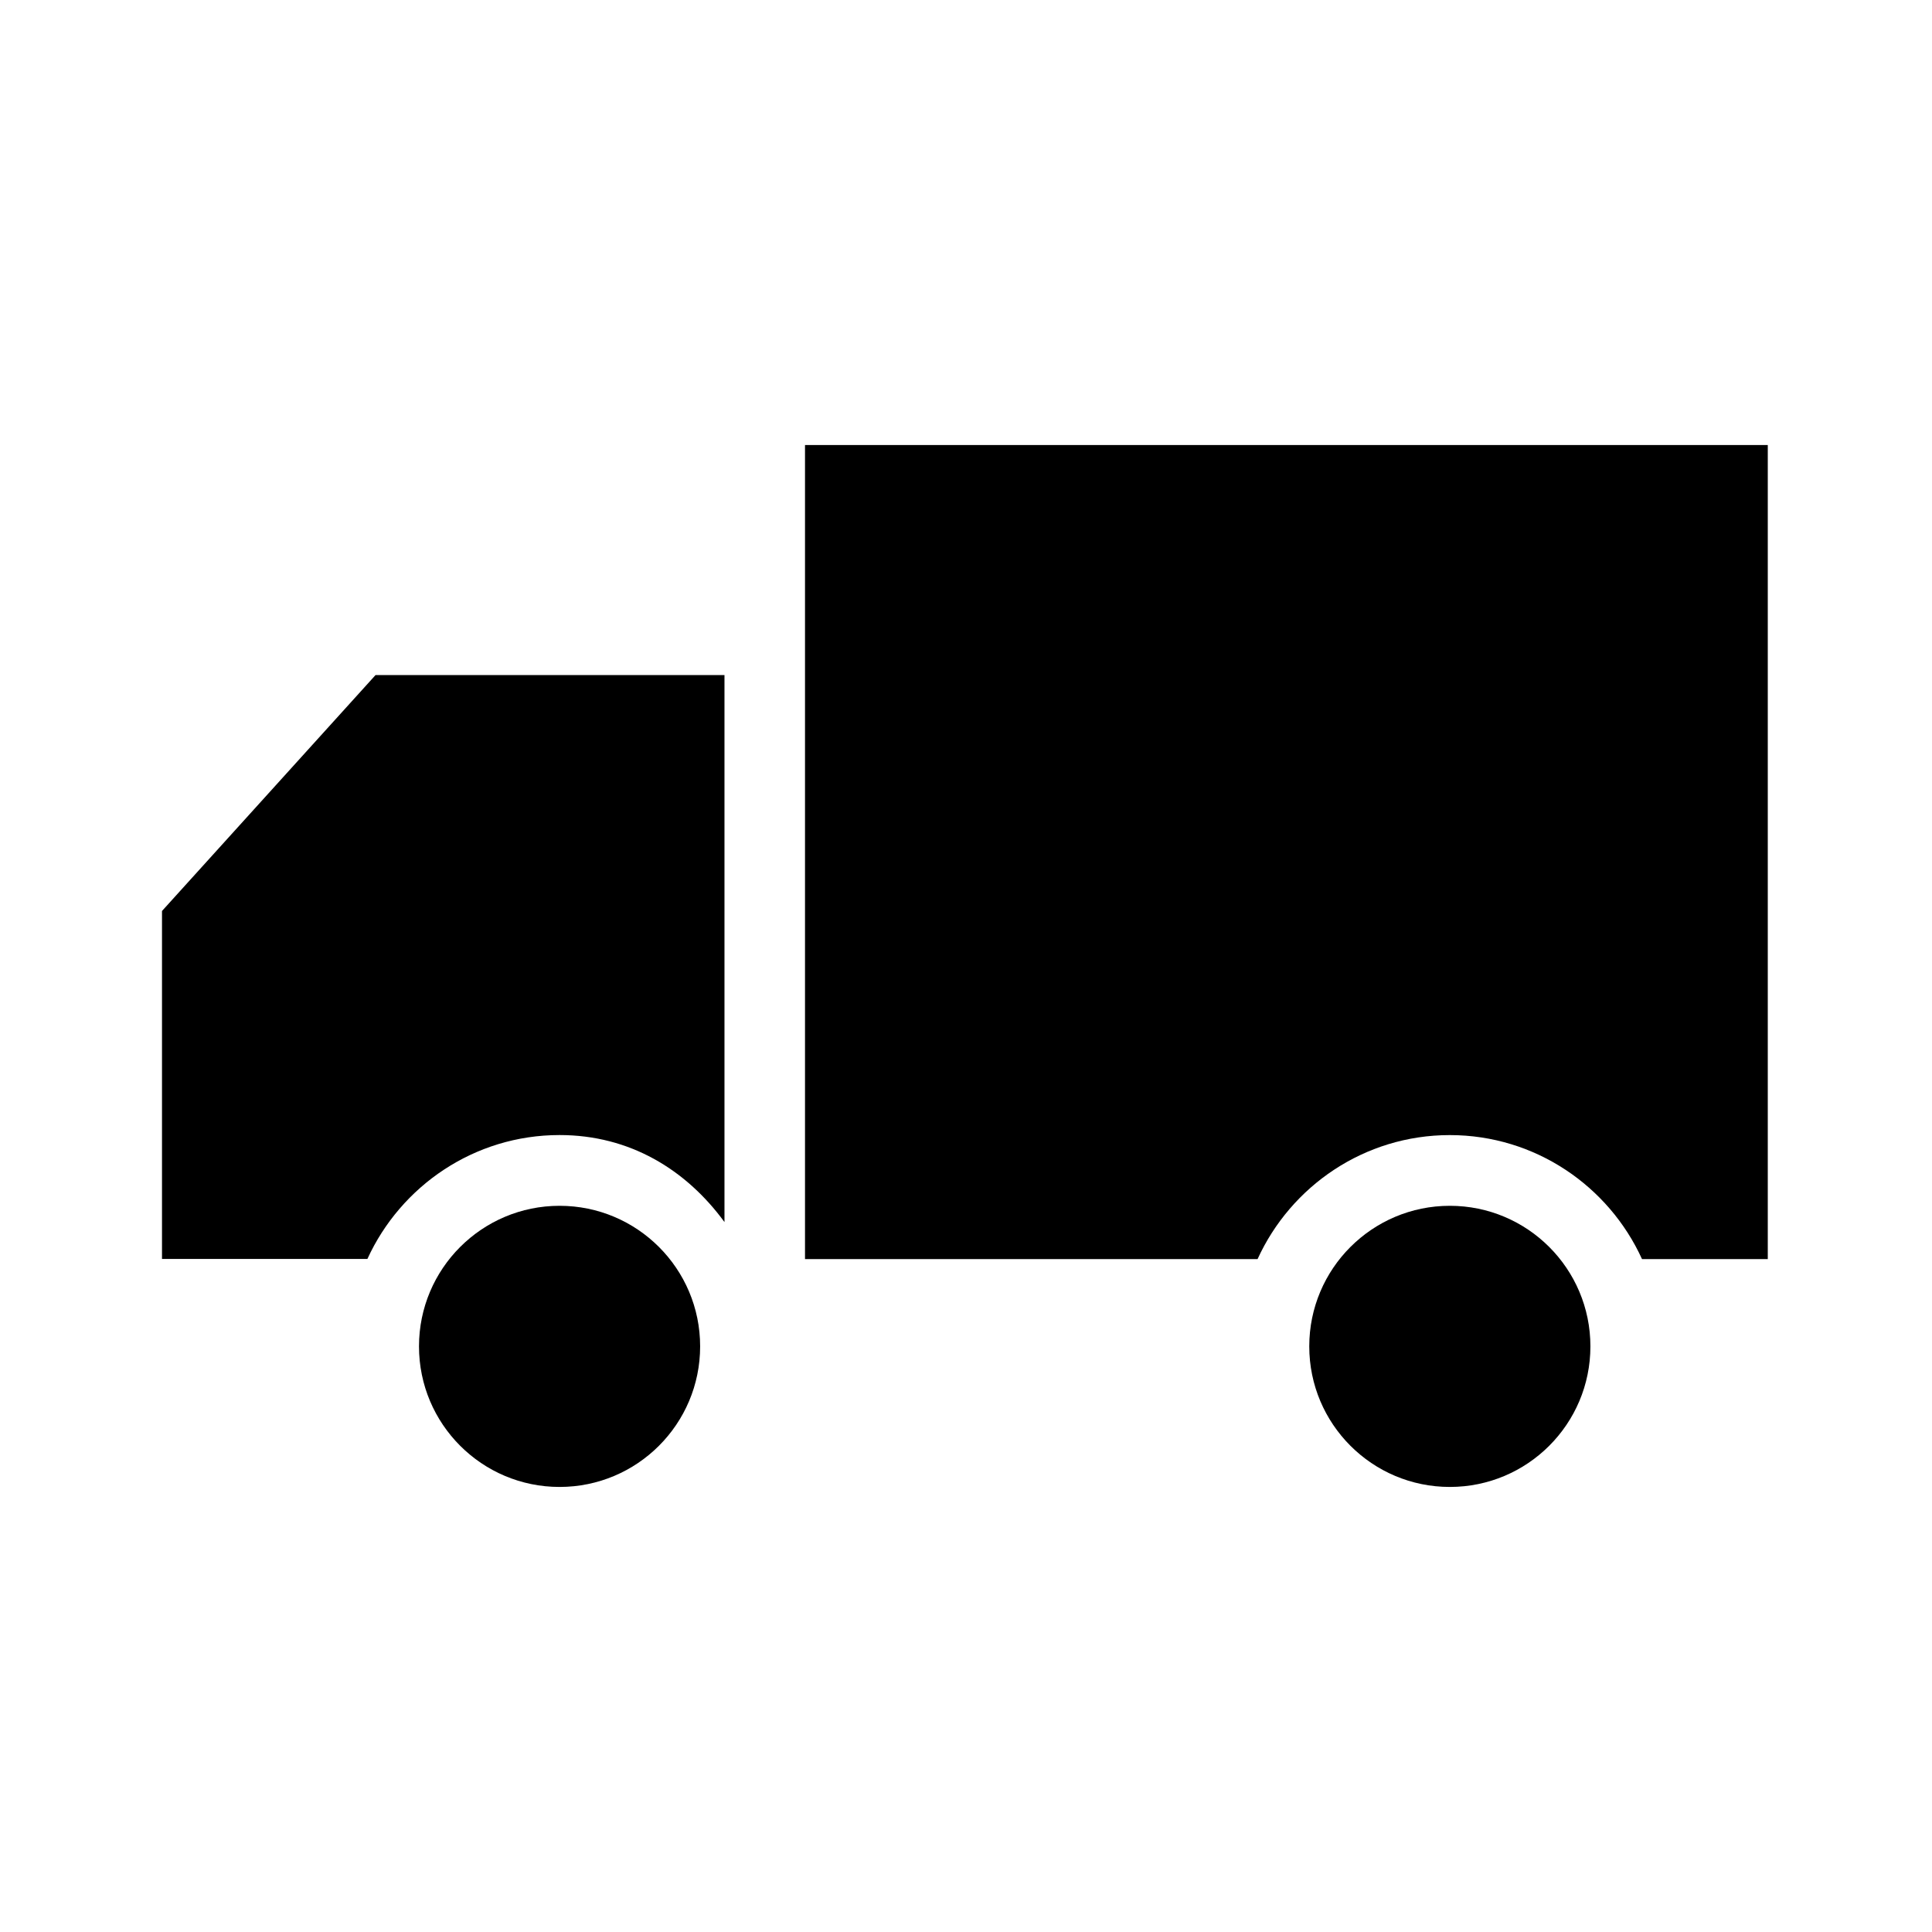 <svg xmlns="http://www.w3.org/2000/svg" width="100" height="100">
  <path d="M91.5 23.036H41.667V65.17h23.425c1.723-3.779 5.529-6.418 9.949-6.418 4.419 0 8.225 2.639 9.949 6.418h6.51V23.036z"/>
  <path d="M28.963 58.75c3.626 0 6.543 1.781 8.536 4.504V34.941H19.438L8.385 47.153v18.009h10.632c1.726-3.775 5.53-6.412 9.946-6.412z"/>
  <circle cx="28.963" cy="69.688" r="7.276"/>
  <circle cx="75.043" cy="69.688" r="7.276"/>
</svg>
